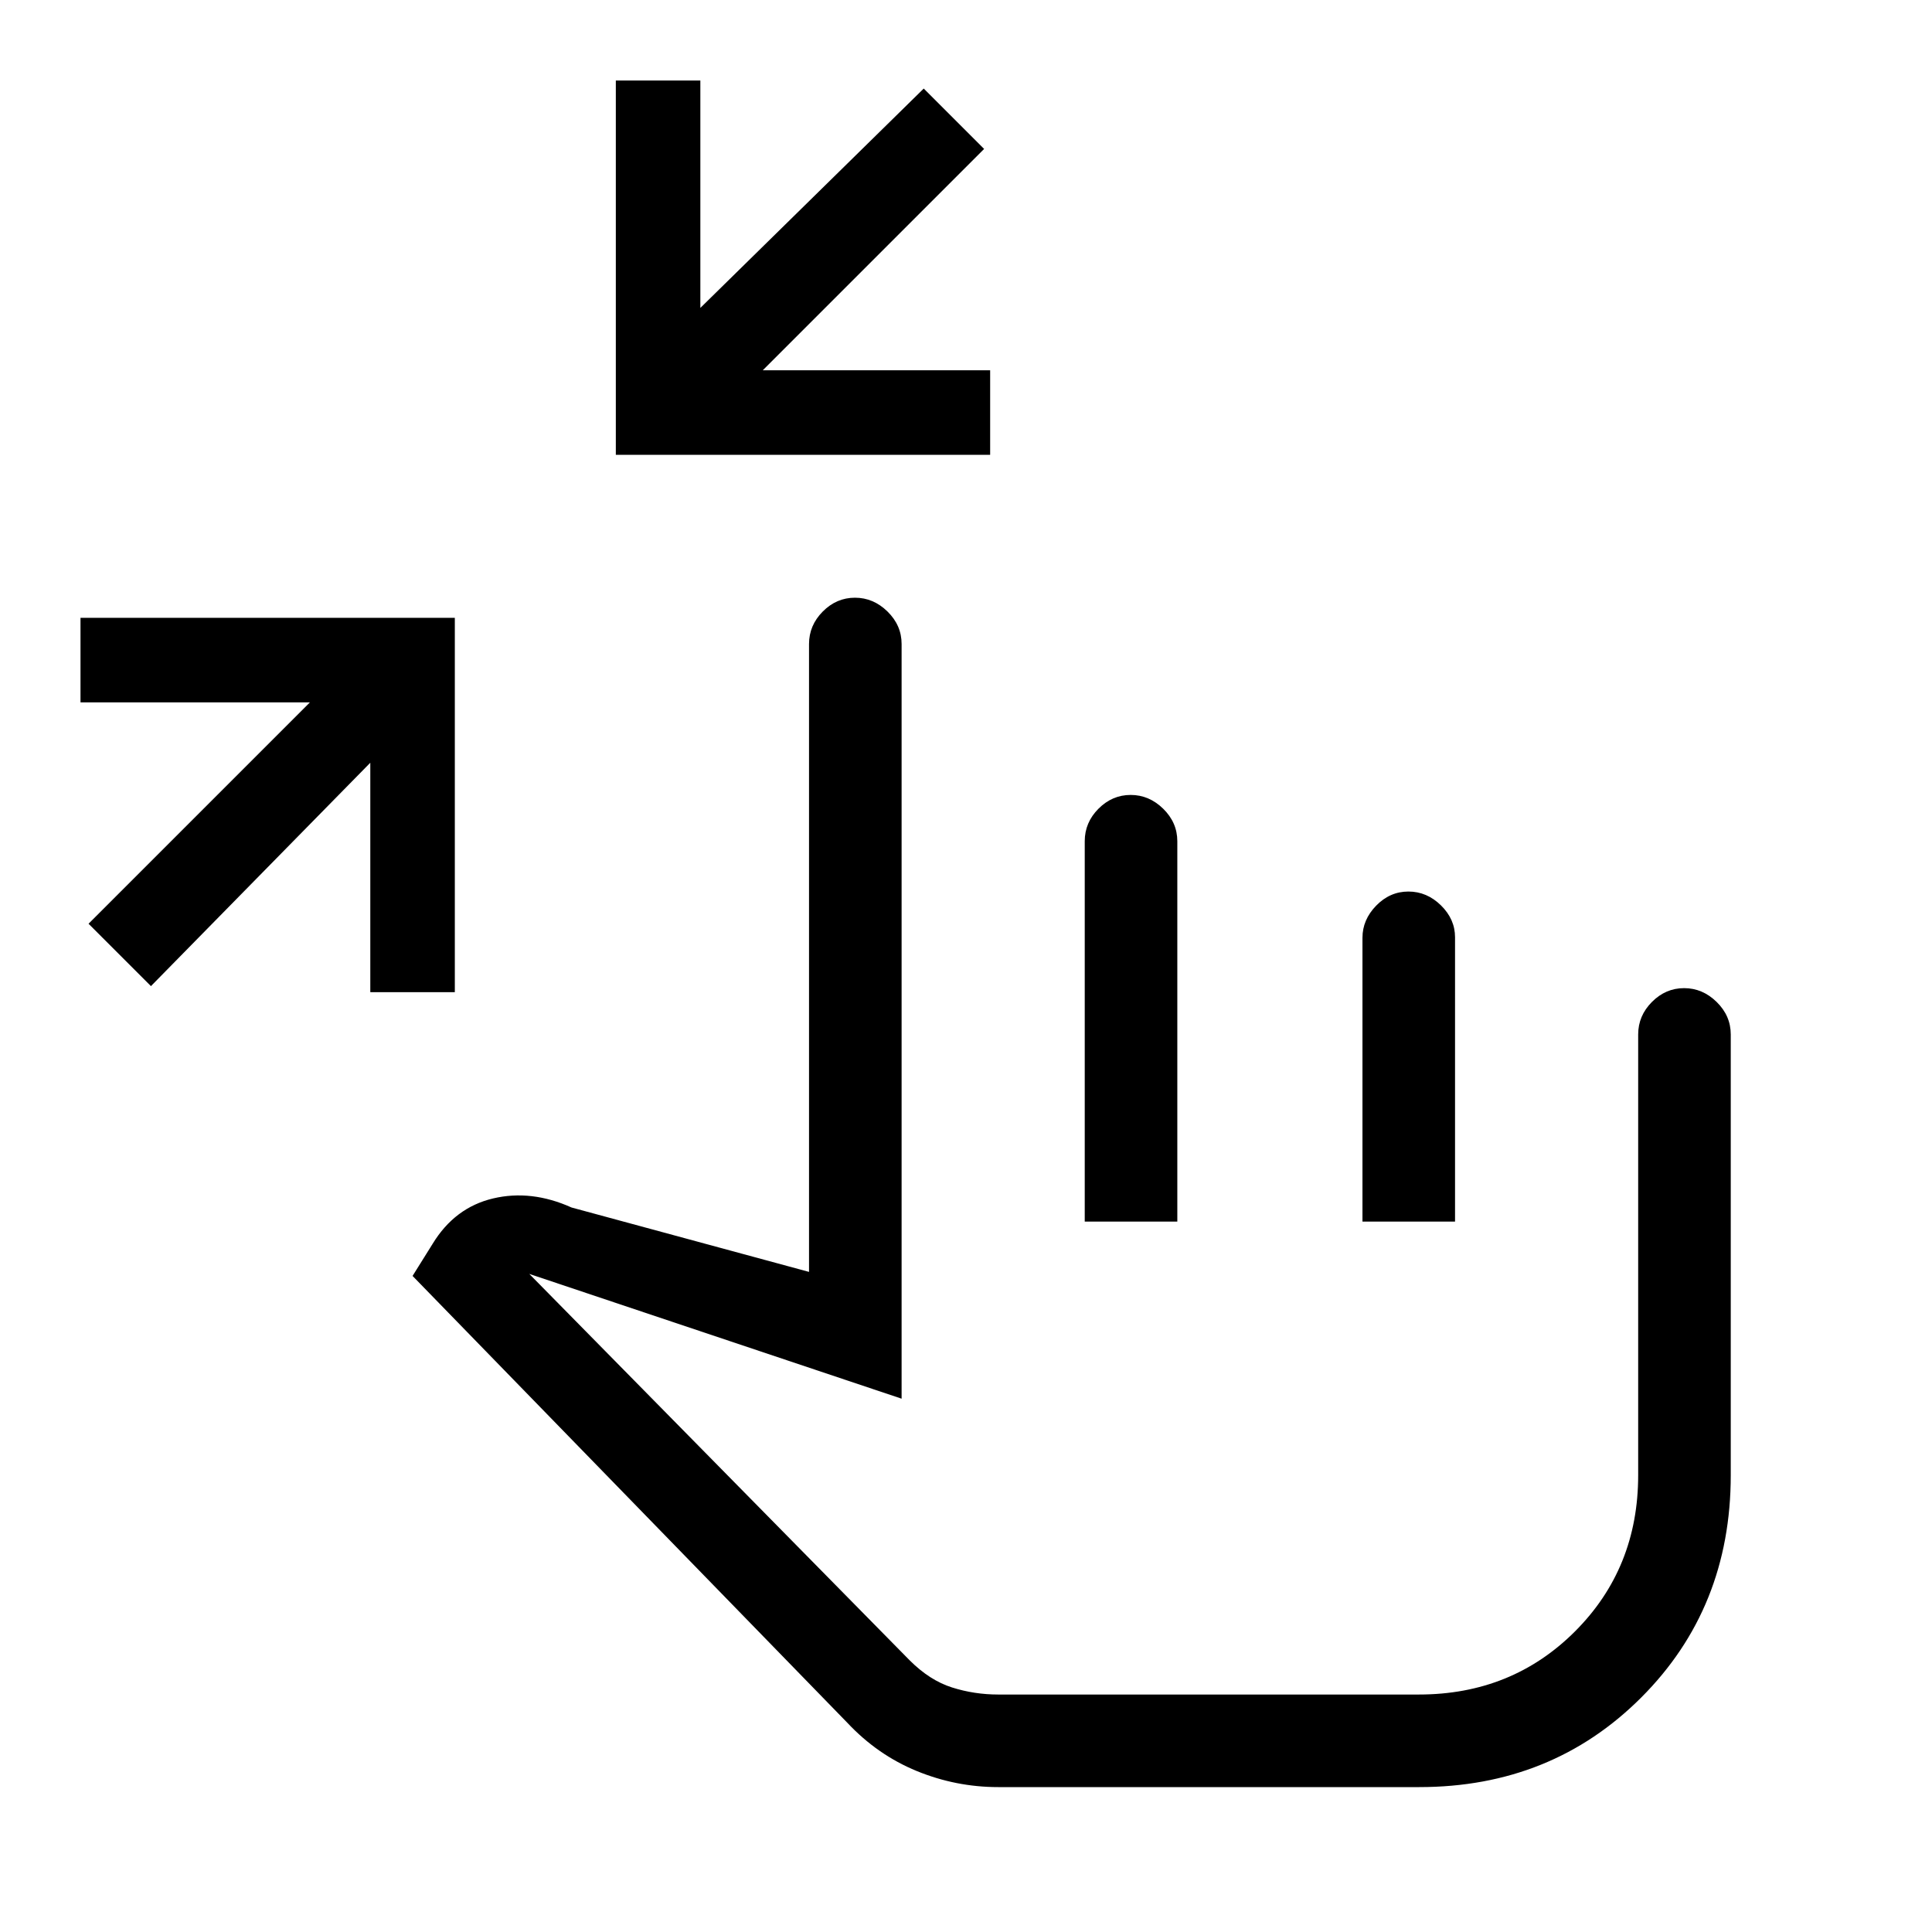 <svg xmlns="http://www.w3.org/2000/svg" height="20" viewBox="0 -960 960 960" width="20"><path d="m75-470-31-31 110-110H40v-42h186v186h-42v-114L75-470Zm231-264v-186h42v113l111-109 30 30-110 110h113v42H306ZM496-72q-21 0-40.5-8T421-104L205-326l10-16q11-18 30-22.5t39 4.5l118 32v-312q0-9.25 6.82-16.13 6.83-6.87 16-6.87 9.18 0 16.18 6.87 7 6.88 7 16.13v375l-185-62 189 192q10 10 21.09 13.5Q484.17-118 496-118h209q46.24 0 77.62-31.38Q814-180.76 814-227v-219q0-9.25 6.82-16.13 6.83-6.87 16-6.87 9.18 0 16.18 6.87 7 6.88 7 16.13v219q0 66-44.5 110.5T705.2-72H496Zm43-281v-189q0-9.3 6.82-16.15 6.83-6.85 16-6.85 9.18 0 16.18 6.87 7 6.88 7 16.13v189h-46Zm138 0v-141.02q0-8.98 6.82-15.98 6.83-7 16-7 9.18 0 16.18 6.87 7 6.88 7 15.85V-353h-46Zm-72 130Z"/></svg>